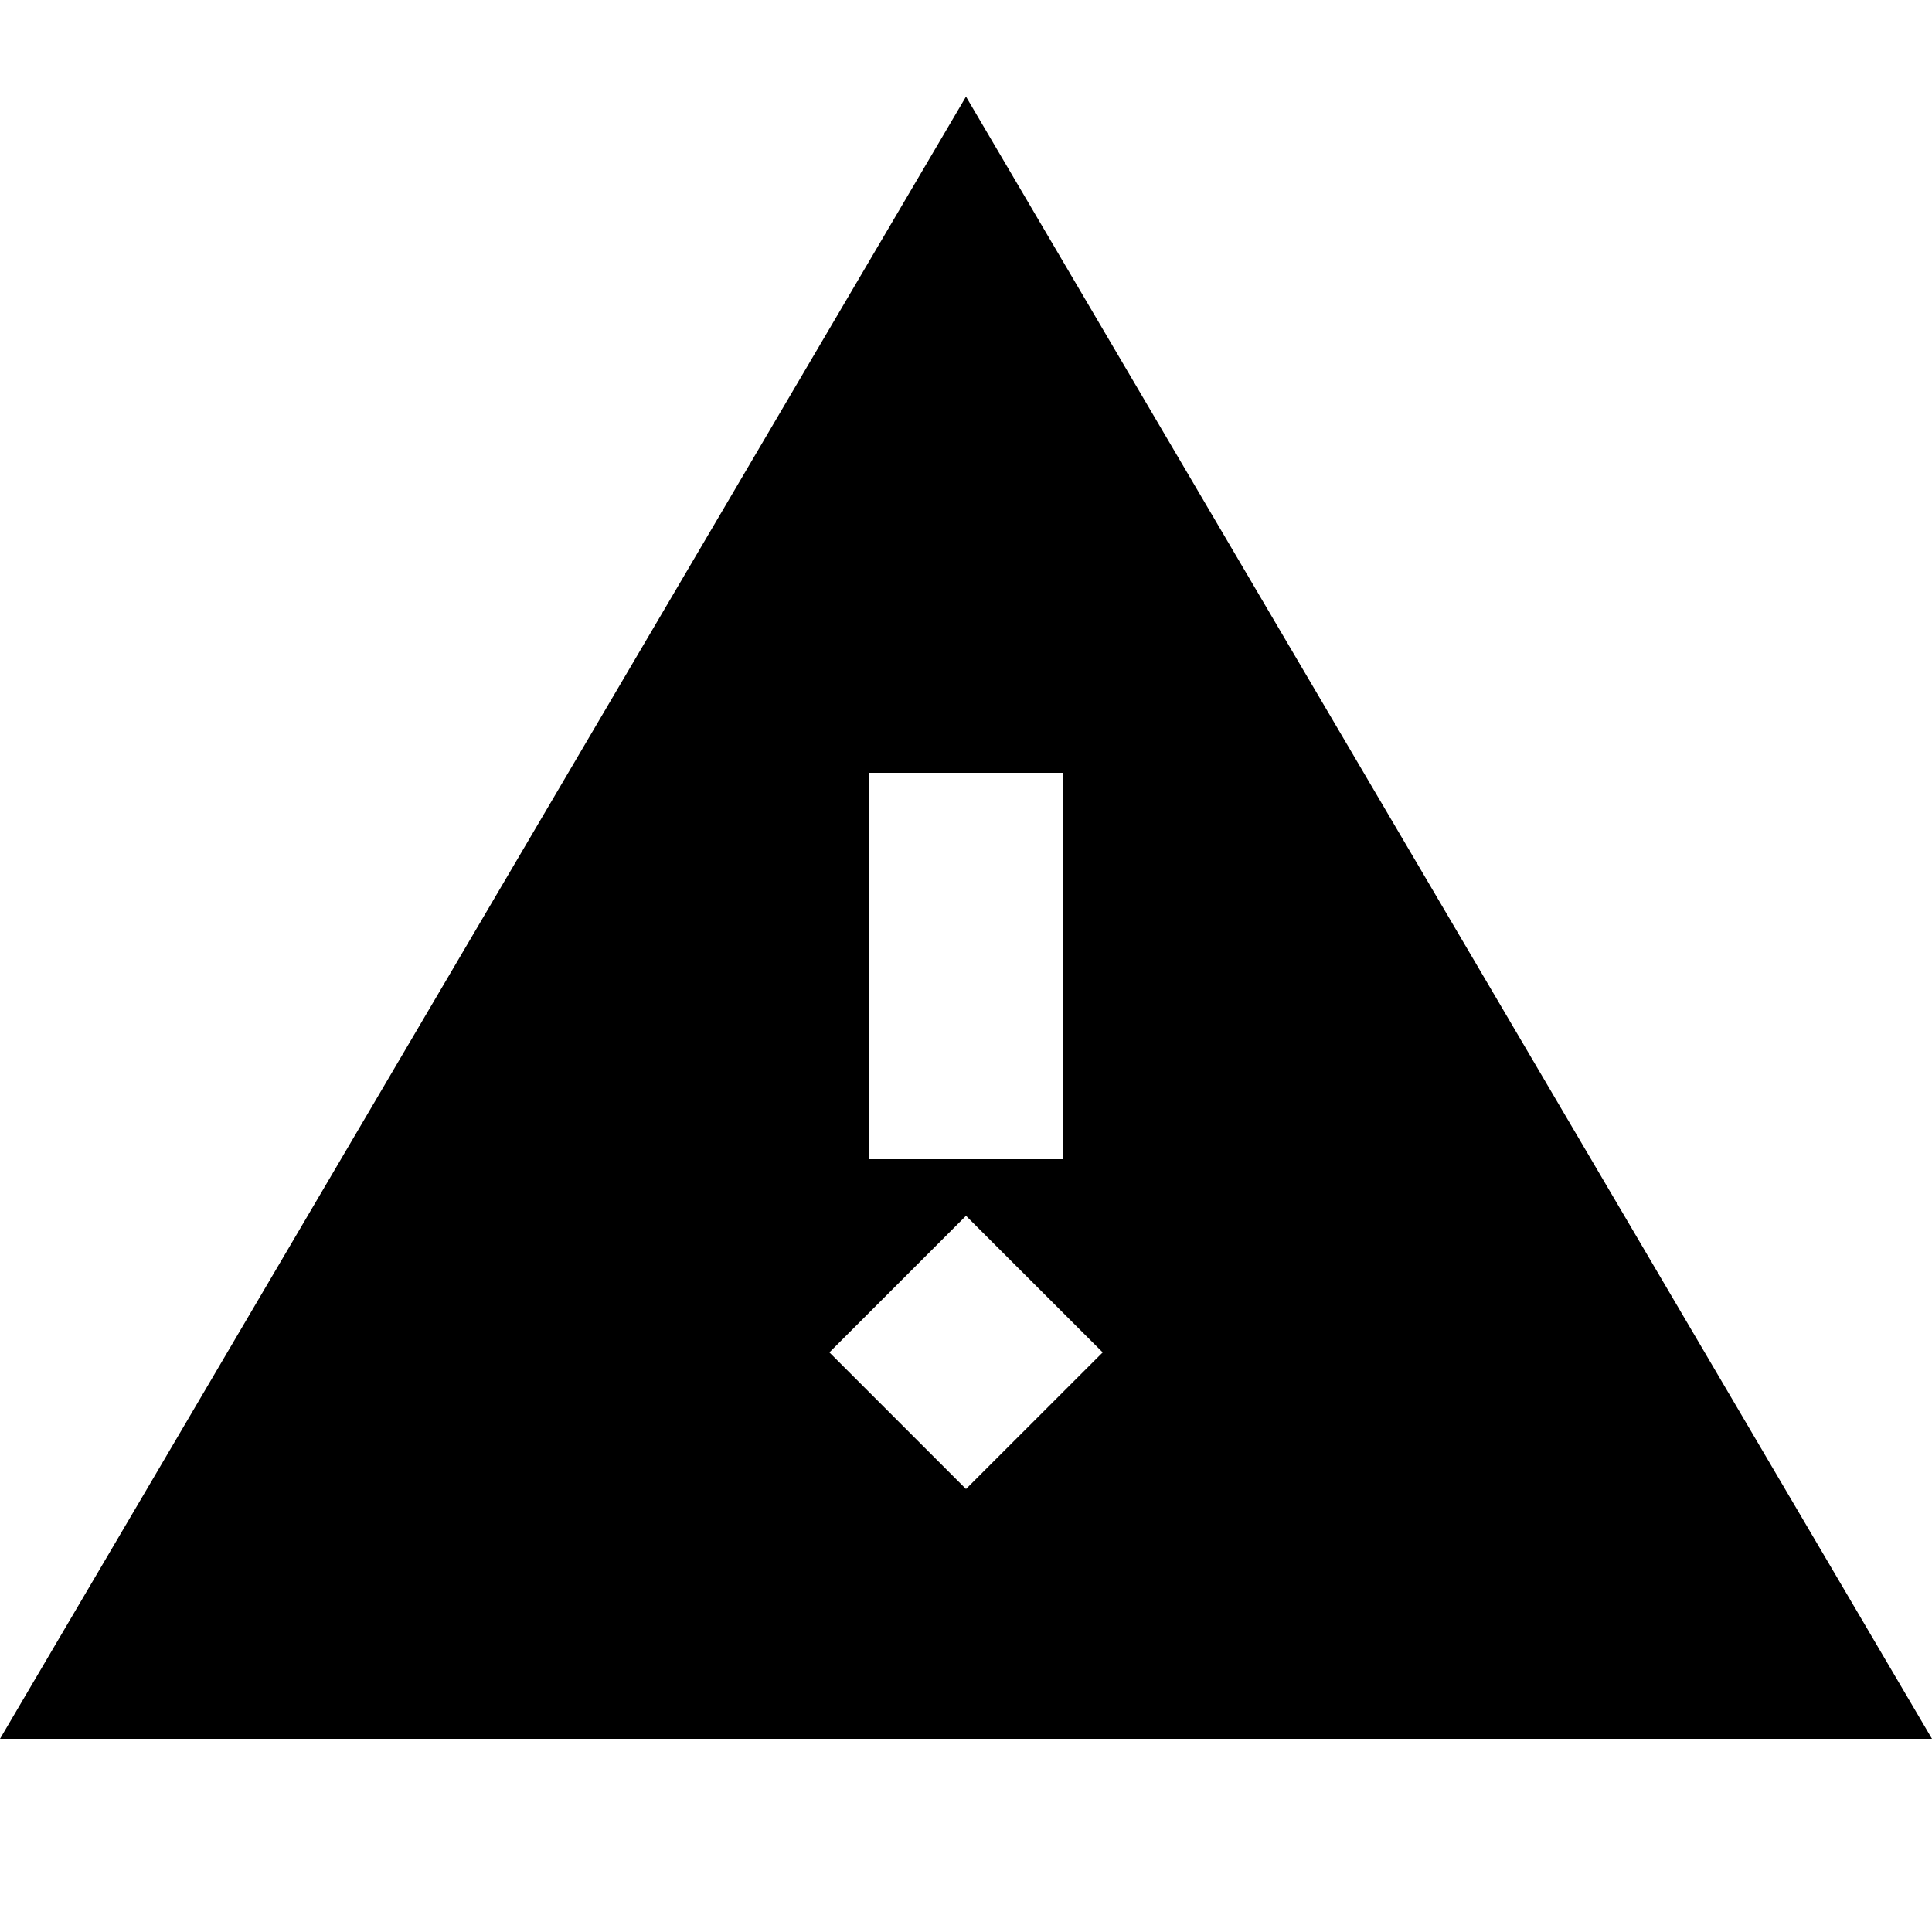 <svg xmlns="http://www.w3.org/2000/svg" xmlns:xlink="http://www.w3.org/1999/xlink" width="20" height="20" viewBox="0 0 20 20"><defs><clipPath id="b"><rect width="20" height="20"/></clipPath></defs><g id="a" clip-path="url(#b)"><path d="M-2060-13h-20l10-17,10,17Zm-10-5.414h0L-2071.414-17l1.414,1.414,1.415-1.414L-2070-18.414ZM-2071-23v4h2v-4Z" transform="translate(2080 31)"/></g></svg>